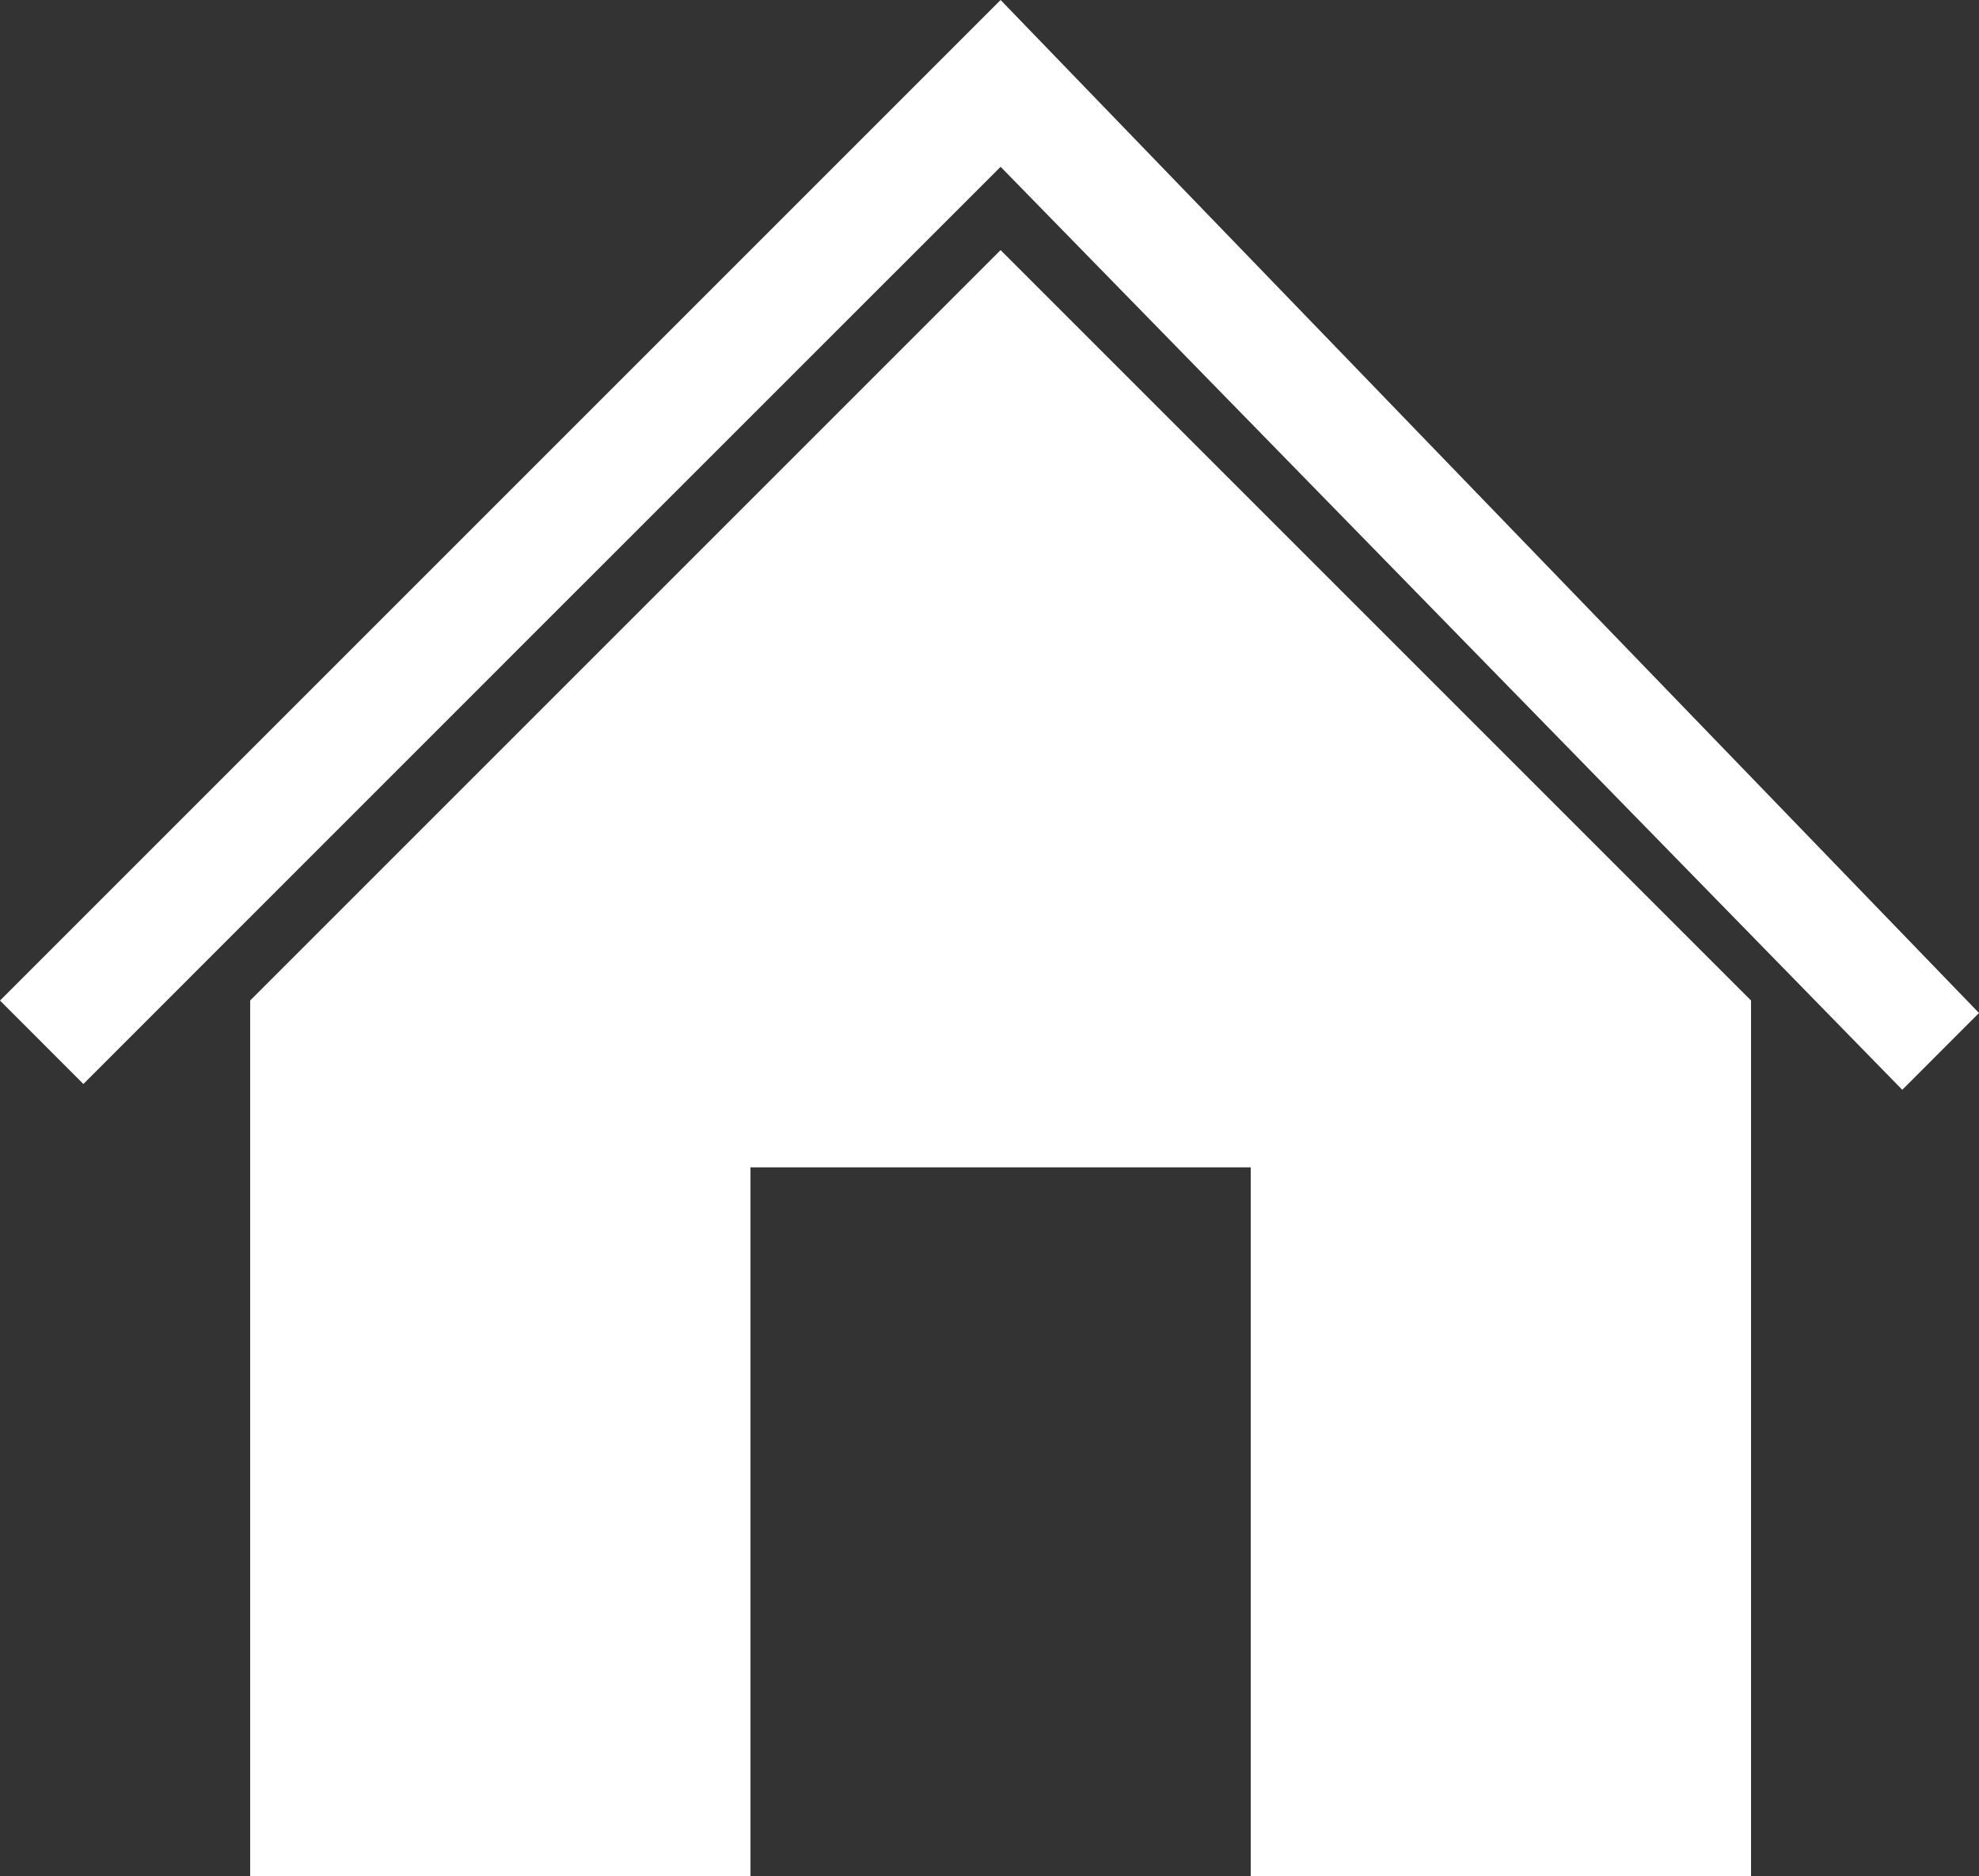 <?xml version="1.0" encoding="utf-8"?>
<!-- Generator: Adobe Illustrator 16.0.0, SVG Export Plug-In . SVG Version: 6.00 Build 0)  -->
<!DOCTYPE svg PUBLIC "-//W3C//DTD SVG 1.1//EN" "http://www.w3.org/Graphics/SVG/1.1/DTD/svg11.dtd">
<svg version="1.1" id="Layer_1" xmlns="http://www.w3.org/2000/svg" xmlns:xlink="http://www.w3.org/1999/xlink" x="0px" y="0px"
	 width="31px" height="29.389px" viewBox="0 0 31 29.389" enable-background="new 0 0 31 29.389" xml:space="preserve">
<rect x="0" y="0" width="31" height="29.389" fill="#333333" stroke="none"/>
<path fill="#FFFFFF" d="M15.674,0L0,15.674c0.436,0.435,0.871,0.87,1.306,1.307c4.789-4.79,9.578-9.58,14.368-14.368
	c4.708,4.82,9.416,9.639,14.124,14.459c0.399-0.401,0.801-0.802,1.202-1.203C25.891,10.579,20.781,5.29,15.674,0"/>
<path fill="#FFFFFF" d="M15.674,3.918L3.919,15.673v13.715h7.837V18.287h7.836v11.102h7.837V15.673
	C23.511,11.755,19.592,7.836,15.674,3.918"/>
</svg>
